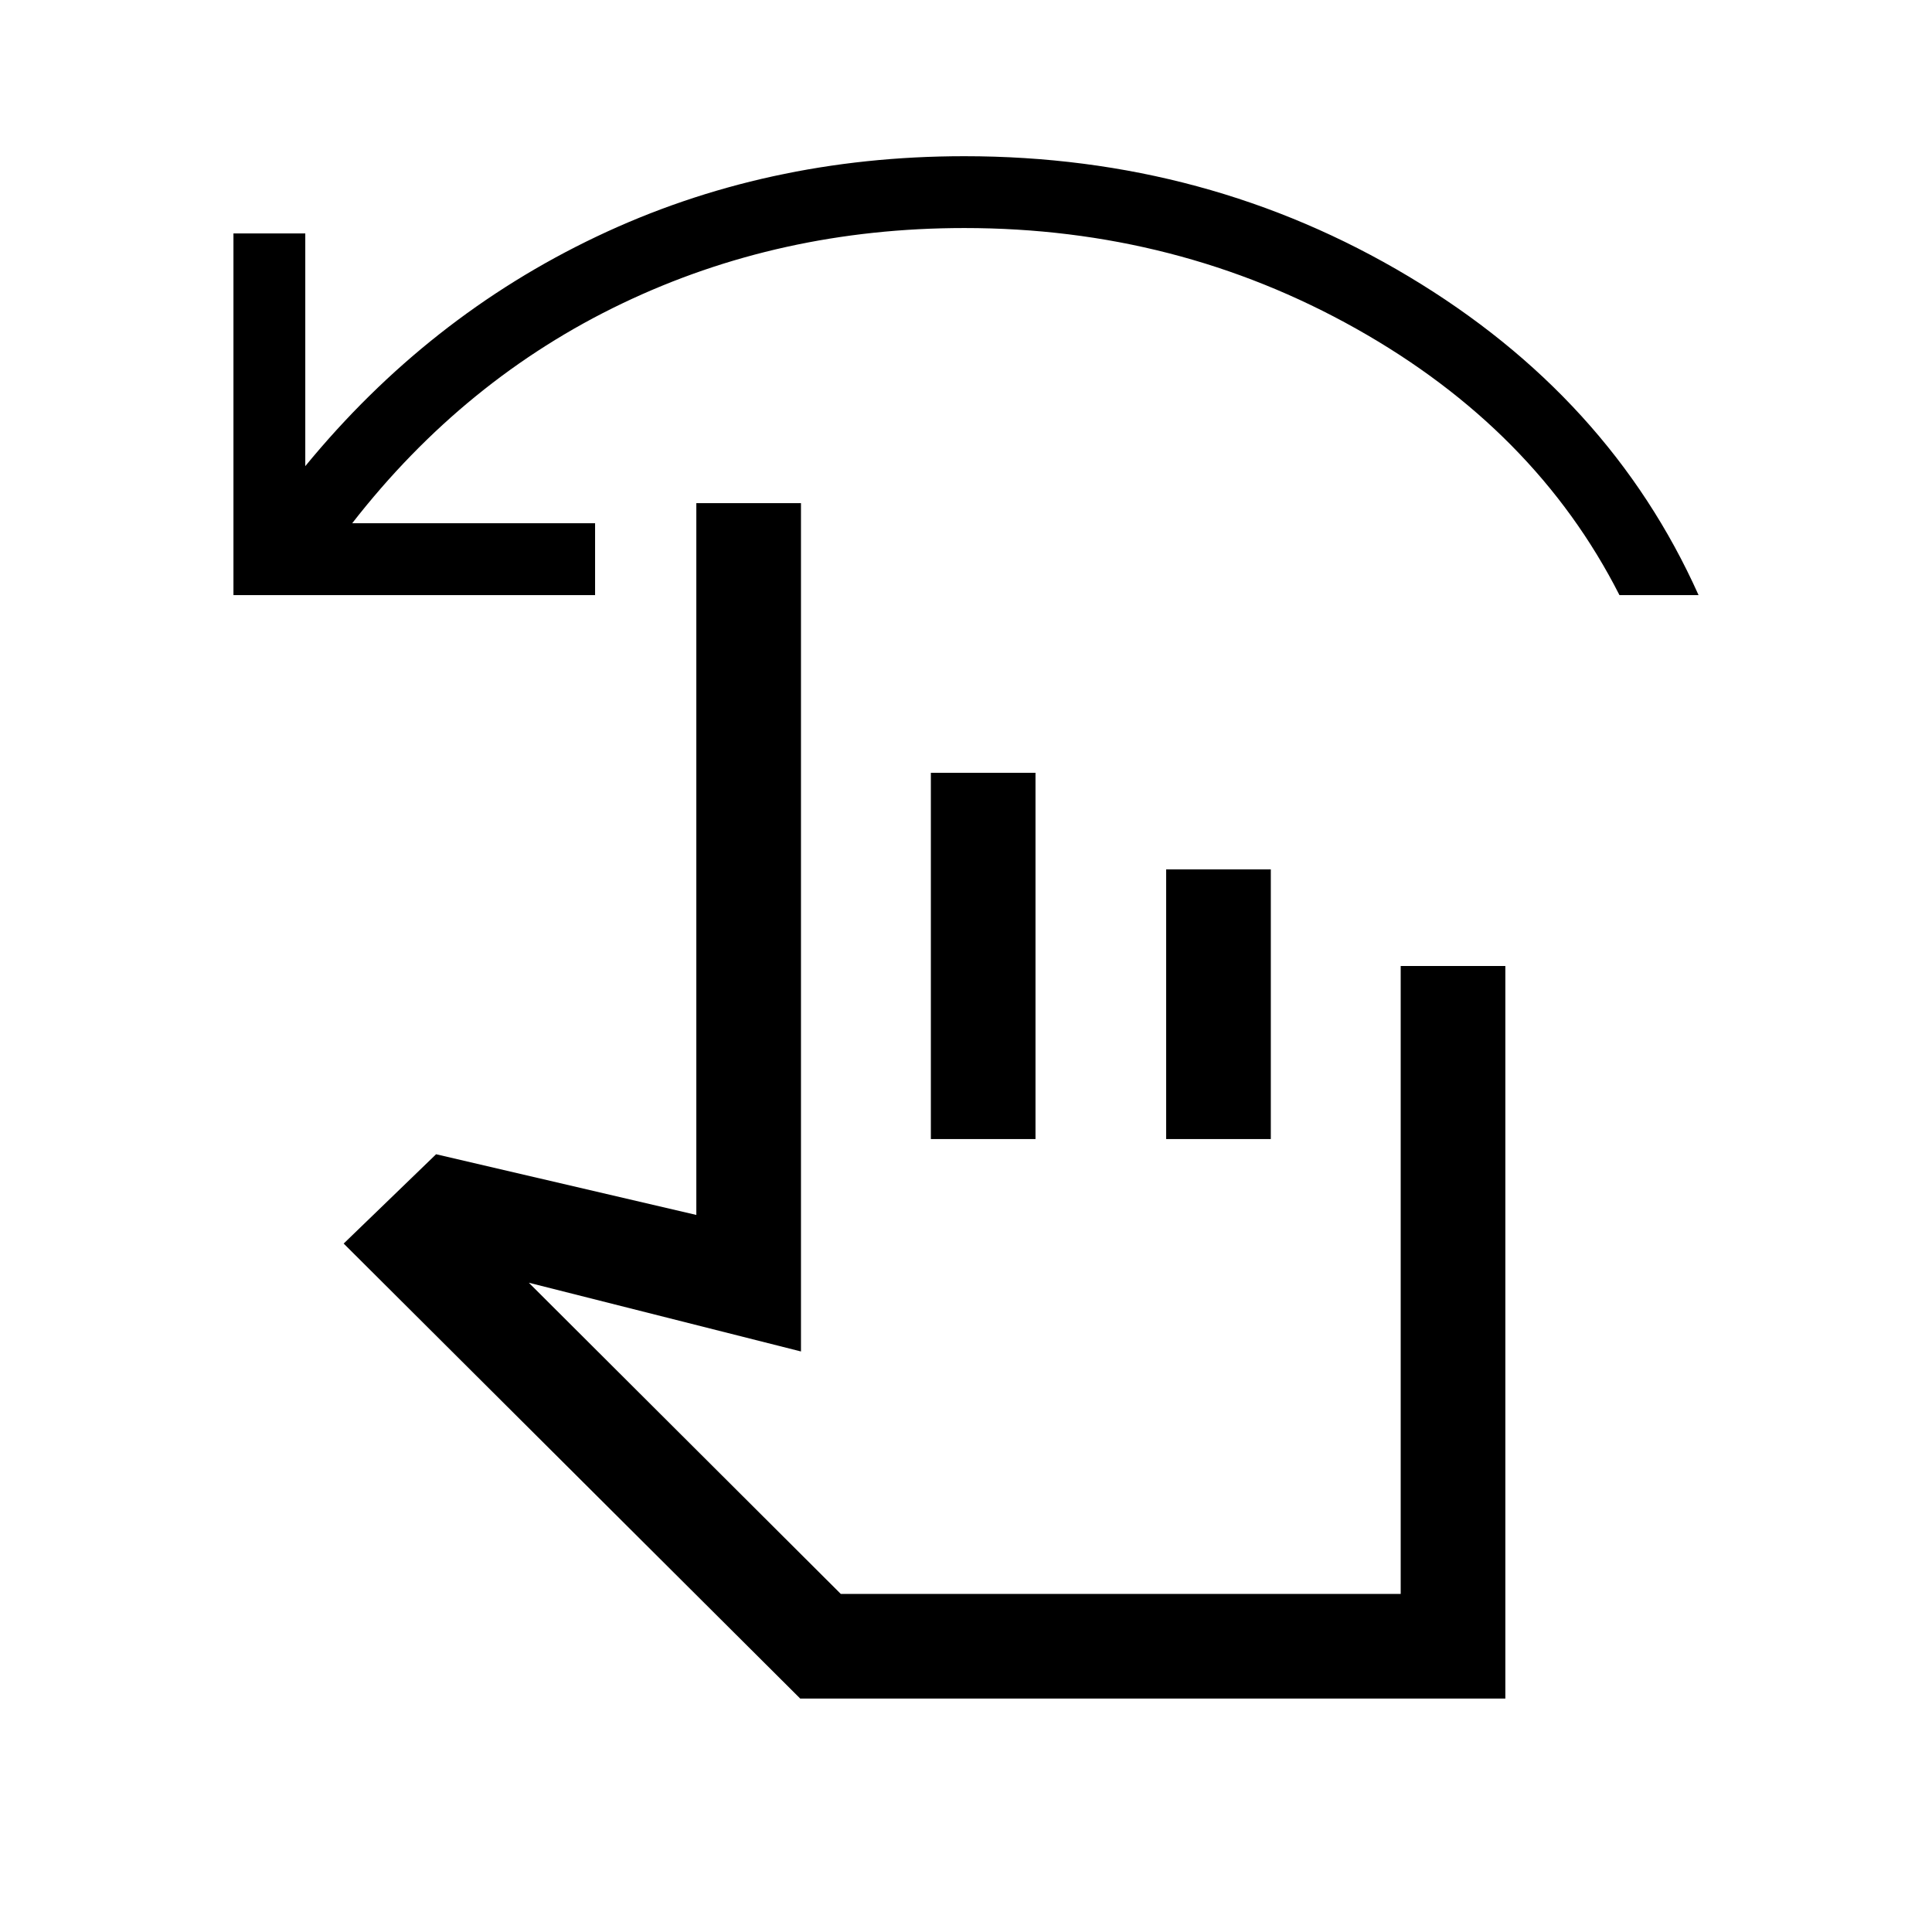 <svg xmlns="http://www.w3.org/2000/svg" height="20" viewBox="0 -960 960 960" width="20"><path d="M116.001-664.307v-179.692h35.692v115.617q60.846-74.154 144.769-114.077t182.692-39.923q120.922 0 220.806 59.768 99.884 59.769 144.039 158.307h-39.307q-41.847-82.384-130.846-132.384-89-50-194.692-50-91.692 0-170.038 37.5Q230.77-771.691 175-699.999h120.693v35.692H116.001Zm281.615 548.306L170.77-342.078l45.922-44.383 129.309 30.154v-353.692h51.998v421.536l-135.232-34.155L417.769-168H696v-312h51.999v363.999H397.616Zm64.923-278V-576h51.998v181.999h-51.998Zm116.923 0V-528h51.998v133.999h-51.998Zm-25.001 96.694Z"/></svg>
